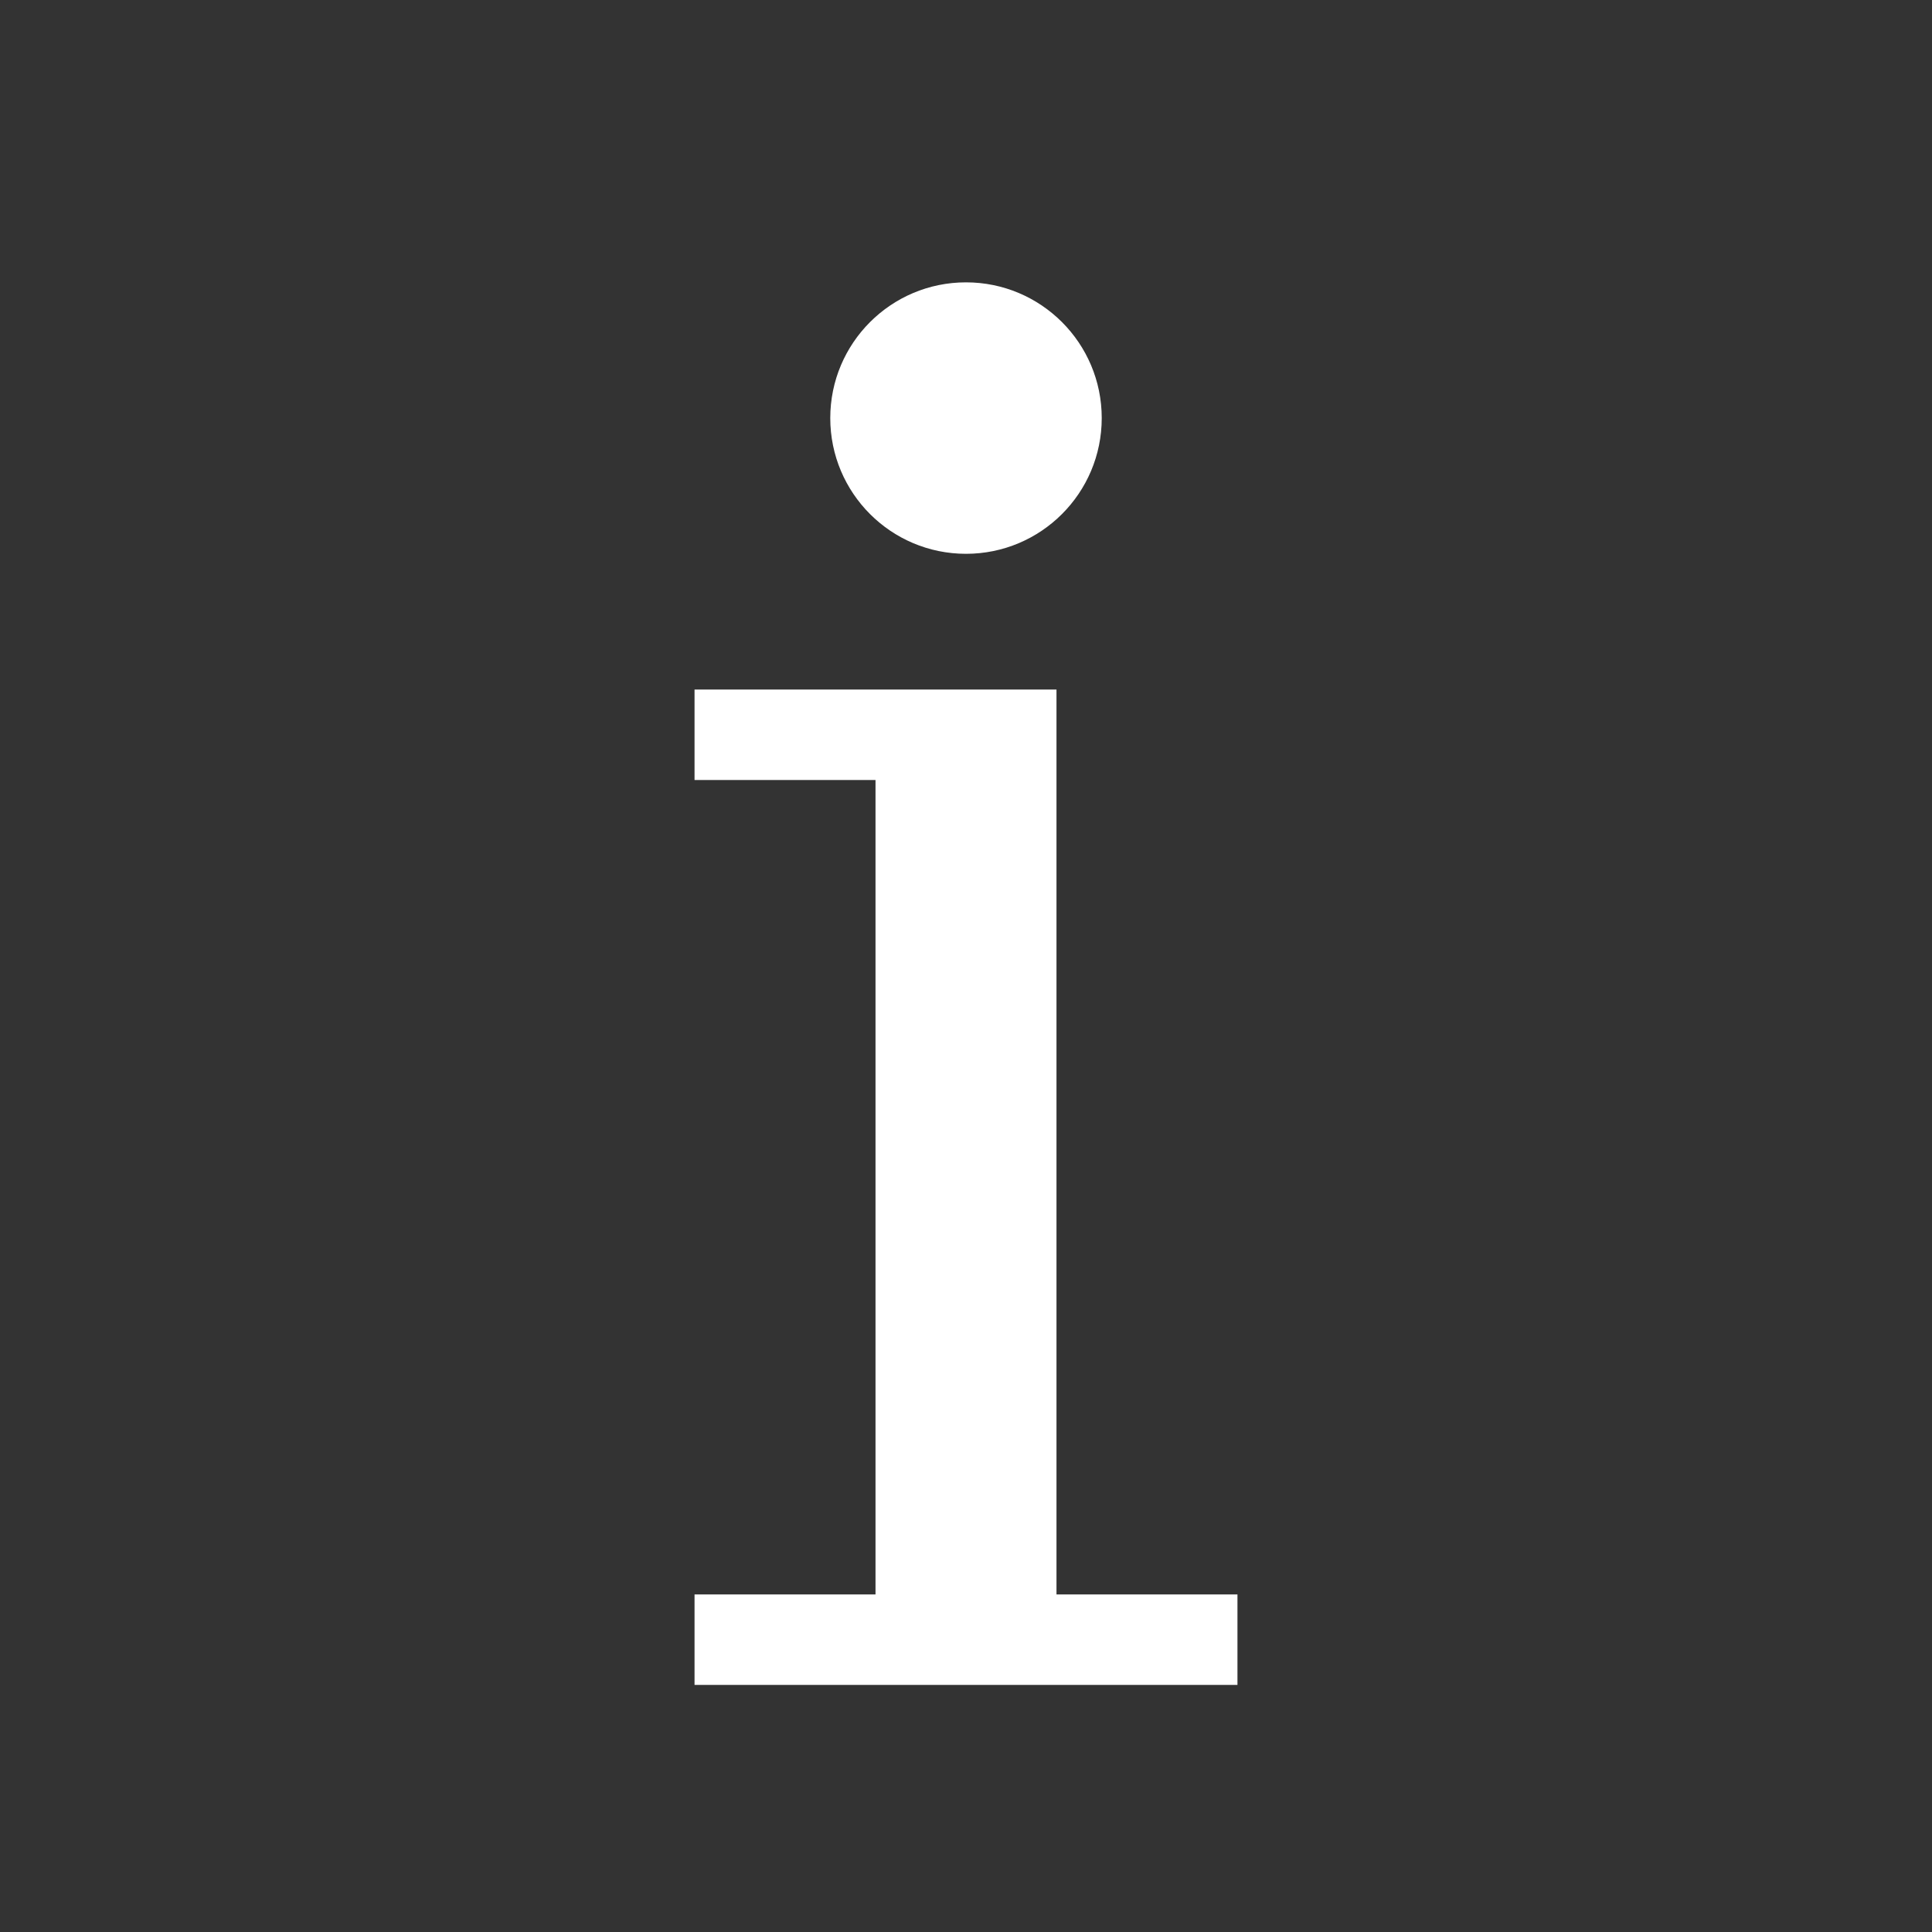 <?xml version="1.0" encoding="utf-8"?>
<!-- Generator: Adobe Illustrator 17.0.0, SVG Export Plug-In . SVG Version: 6.00 Build 0)  -->
<!DOCTYPE svg PUBLIC "-//W3C//DTD SVG 1.1//EN" "http://www.w3.org/Graphics/SVG/1.1/DTD/svg11.dtd">
<svg version="1.1" id="Capa_1" xmlns="http://www.w3.org/2000/svg" xmlns:xlink="http://www.w3.org/1999/xlink" x="0px" y="0px"
	 width="1000px" height="1000px" viewBox="0 0 1000 1000" enable-background="new 0 0 1000 1000" xml:space="preserve">
<rect x="0" y="0" width="1000" height="1000" fill="#333333" stroke="none"/>
<g id="icon_252">
	<path fill-rule="evenodd" clip-rule="evenodd" fill="#FFFFFF" d="M546.836,356.906H359.491v46.836h93.672v421.526h-93.672v46.836
		h281.017v-46.836h-93.672V356.906z M500,286.652c38.808,0,70.254-31.446,70.254-70.254S538.808,146.143,500,146.143
		s-70.254,31.446-70.254,70.254S461.192,286.652,500,286.652z"/>
</g>
</svg>
